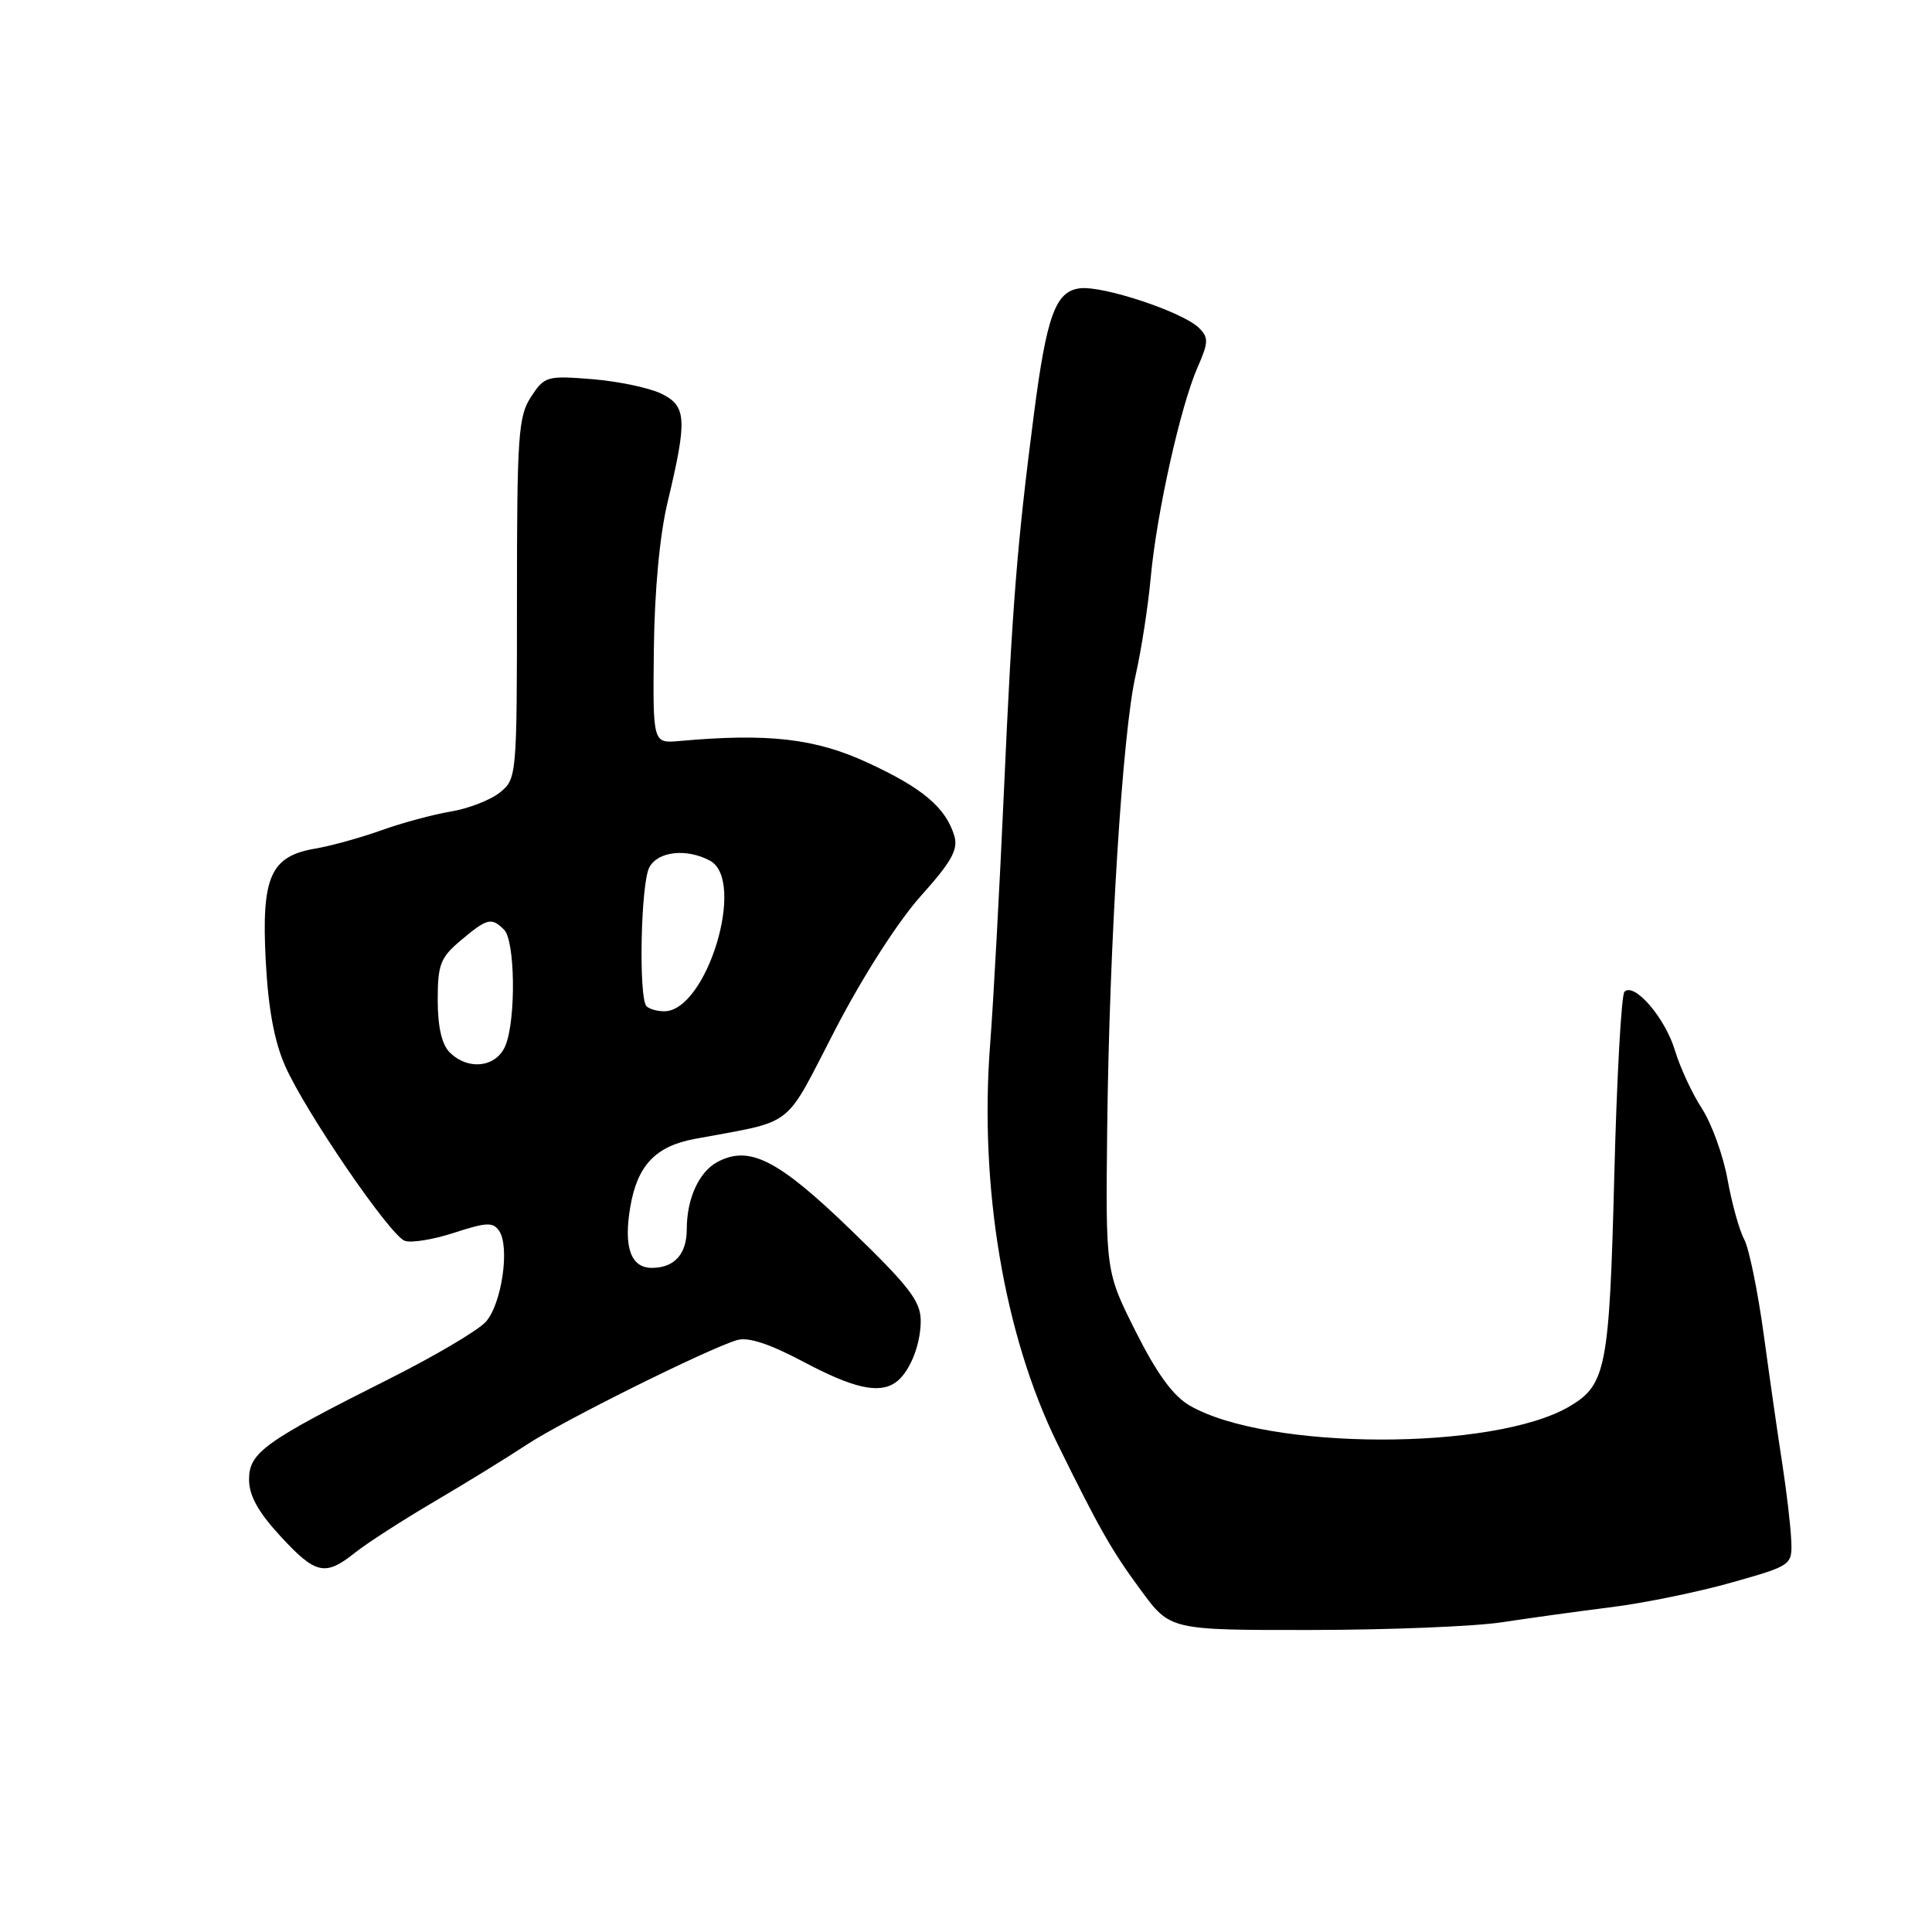 <?xml version="1.0" encoding="UTF-8" standalone="no"?>
<!DOCTYPE svg PUBLIC "-//W3C//DTD SVG 1.1//EN" "http://www.w3.org/Graphics/SVG/1.1/DTD/svg11.dtd" >
<svg xmlns="http://www.w3.org/2000/svg" xmlns:xlink="http://www.w3.org/1999/xlink" version="1.1" viewBox="0 0 256 256">
 <g >
 <path fill="currentColor"
d=" M 199.00 214.96 C 202.57 214.42 209.10 213.51 213.50 212.96 C 217.90 212.41 225.10 210.93 229.50 209.68 C 237.50 207.41 237.50 207.41 237.34 203.95 C 237.25 202.05 236.72 197.57 236.17 194.00 C 235.61 190.43 234.51 182.75 233.72 176.95 C 232.93 171.15 231.76 165.41 231.11 164.21 C 230.46 163.00 229.47 159.42 228.90 156.25 C 228.33 153.09 226.80 148.88 225.52 146.90 C 224.23 144.92 222.62 141.45 221.94 139.19 C 220.65 134.88 216.55 130.12 215.25 131.41 C 214.84 131.82 214.23 142.81 213.90 155.83 C 213.25 181.26 212.81 183.50 207.98 186.35 C 197.98 192.26 167.95 192.20 157.65 186.25 C 155.45 184.98 153.30 182.03 150.50 176.46 C 146.50 168.50 146.50 168.50 146.71 149.50 C 146.99 124.98 148.73 97.13 150.47 89.50 C 151.22 86.20 152.13 80.35 152.48 76.50 C 153.27 67.95 156.42 53.85 158.67 48.71 C 160.14 45.38 160.16 44.73 158.88 43.46 C 156.80 41.37 146.22 37.84 143.12 38.20 C 139.86 38.57 138.69 41.79 136.98 55.02 C 134.77 72.10 134.13 80.18 133.04 104.50 C 132.45 117.70 131.62 132.93 131.20 138.34 C 129.74 157.25 133.05 176.92 140.11 191.29 C 145.69 202.63 147.30 205.46 151.20 210.75 C 155.06 216.00 155.06 216.00 173.78 215.98 C 184.08 215.97 195.43 215.51 199.00 214.96 Z  M 47.03 205.75 C 48.58 204.51 53.29 201.47 57.49 199.00 C 61.70 196.53 67.25 193.11 69.82 191.41 C 74.58 188.27 93.73 178.75 97.66 177.57 C 99.13 177.13 101.95 178.05 106.49 180.46 C 113.03 183.93 116.40 184.70 118.60 183.23 C 120.46 181.99 122.00 178.28 122.00 175.03 C 122.00 172.43 120.51 170.48 112.75 162.98 C 103.09 153.64 99.29 151.71 95.06 153.97 C 92.62 155.27 91.00 158.83 91.00 162.87 C 91.00 166.18 89.36 168.00 86.37 168.00 C 83.59 168.00 82.61 165.26 83.51 159.96 C 84.44 154.43 86.85 151.88 92.06 150.91 C 105.55 148.39 103.75 149.79 110.64 136.49 C 114.28 129.45 118.97 122.13 121.99 118.75 C 126.10 114.17 127.00 112.55 126.45 110.75 C 125.32 107.01 122.23 104.40 114.95 101.05 C 108.00 97.84 101.77 97.13 90.00 98.19 C 86.50 98.50 86.50 98.50 86.64 86.00 C 86.73 78.23 87.42 70.85 88.47 66.50 C 91.09 55.53 90.99 53.79 87.60 52.15 C 86.00 51.38 81.89 50.52 78.46 50.24 C 72.46 49.76 72.14 49.86 70.36 52.59 C 68.68 55.15 68.50 57.73 68.50 79.30 C 68.50 102.86 68.47 103.20 66.25 105.00 C 65.01 106.00 62.08 107.14 59.75 107.53 C 57.41 107.92 53.25 109.04 50.50 110.03 C 47.75 111.01 43.81 112.10 41.74 112.45 C 35.84 113.46 34.63 116.20 35.21 127.29 C 35.54 133.63 36.35 138.01 37.79 141.26 C 40.48 147.34 51.63 163.64 53.62 164.41 C 54.46 164.73 57.41 164.25 60.17 163.35 C 64.45 161.95 65.34 161.91 66.14 163.10 C 67.59 165.24 66.47 172.82 64.37 175.15 C 63.34 176.29 57.59 179.69 51.59 182.70 C 35.06 191.00 33.00 192.47 33.00 196.03 C 33.00 198.17 34.20 200.34 37.13 203.52 C 41.82 208.62 43.08 208.90 47.03 205.75 Z  M 59.57 139.43 C 58.54 138.39 58.00 136.04 58.00 132.52 C 58.00 127.78 58.35 126.88 61.08 124.59 C 64.56 121.66 65.12 121.52 66.80 123.20 C 68.24 124.64 68.39 134.84 67.02 138.43 C 65.89 141.42 62.07 141.93 59.57 139.43 Z  M 85.67 133.33 C 84.60 132.26 84.90 117.05 86.04 114.93 C 87.17 112.80 90.97 112.38 94.07 114.04 C 98.92 116.63 93.65 134.00 88.01 134.00 C 87.09 134.00 86.03 133.70 85.67 133.33 Z "/>
</g>
</svg>